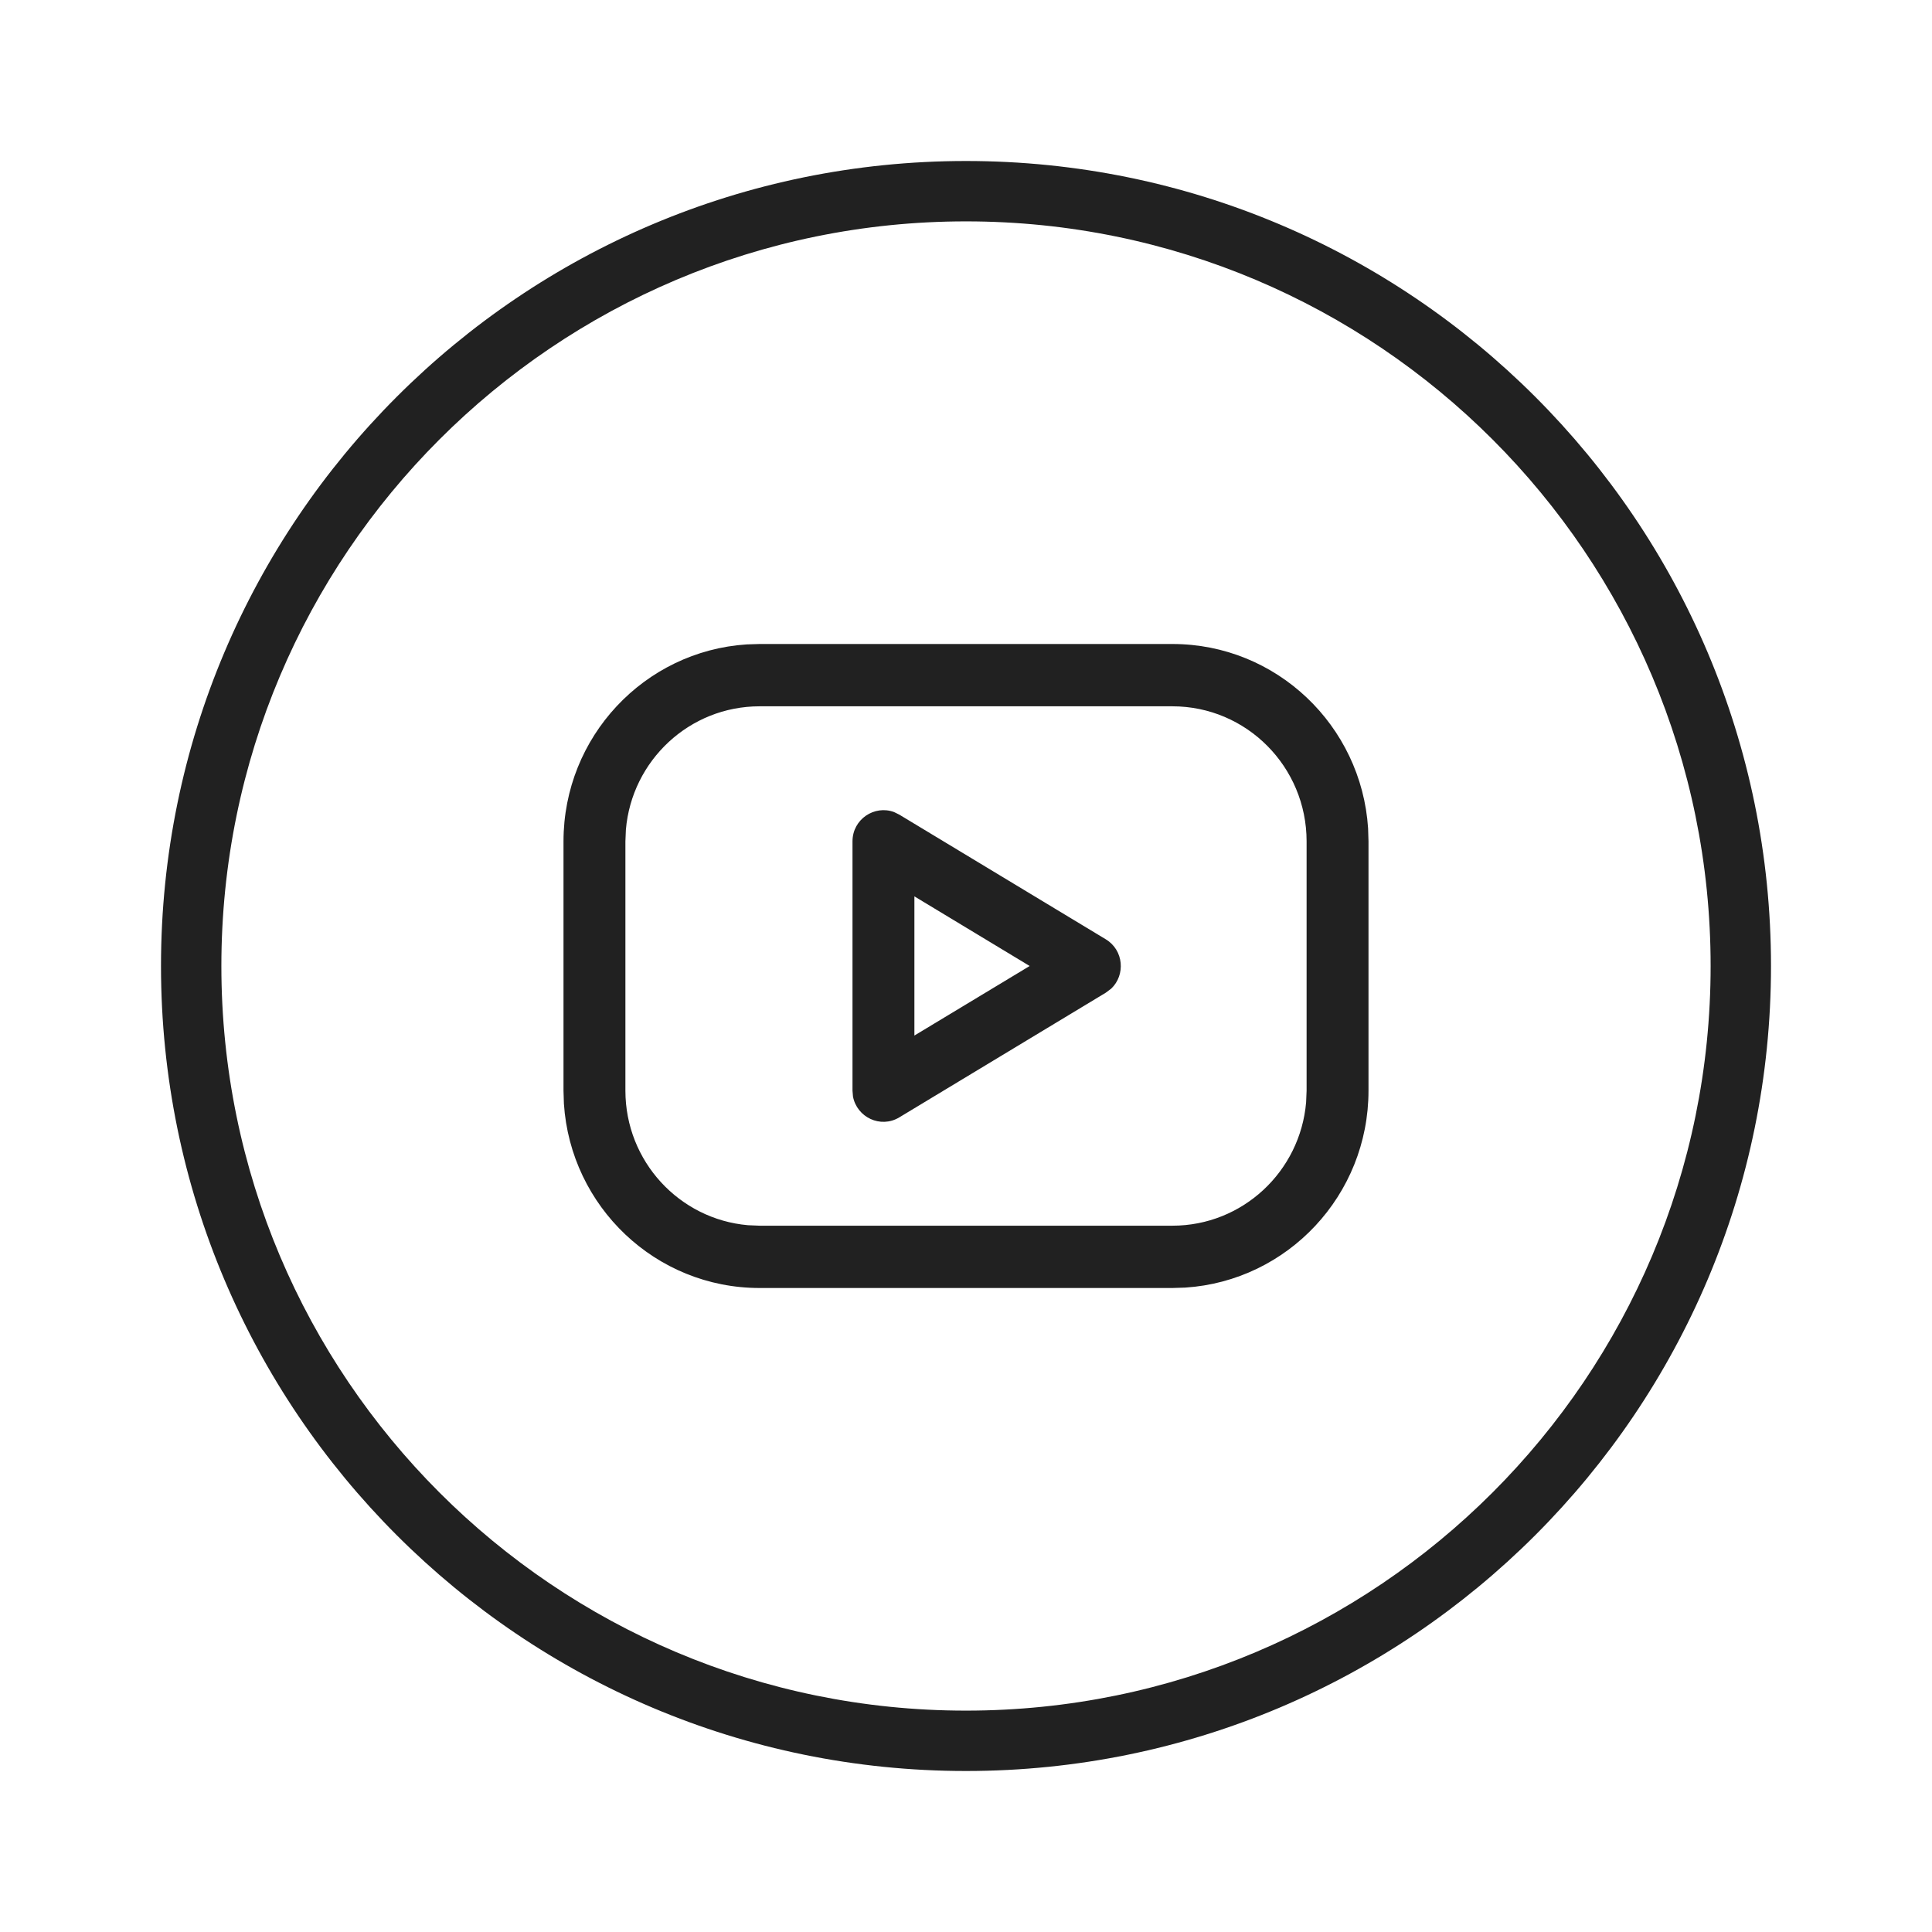 <?xml version="1.0" encoding="UTF-8"?>
<svg width="24px" height="24px" viewBox="0 0 24 24" version="1.1" xmlns="http://www.w3.org/2000/svg" xmlns:xlink="http://www.w3.org/1999/xlink">
    <title>Icon/social/outline/youtube</title>
    <g id="Icon/social/outline/youtube" stroke="none" stroke-width="1" fill="none" fill-rule="evenodd">
        <path d="M12,2 C17.523,2 22,6.477 22,12 C22,17.523 17.523,22 12,22 C6.477,22 2,17.523 2,12 C2,6.477 6.477,2 12,2 Z M12,2.75 C6.891,2.75 2.75,6.891 2.75,12 C2.75,17.109 6.891,21.25 12,21.25 C17.109,21.25 21.25,17.109 21.25,12 C21.25,6.891 17.109,2.75 12,2.75 Z M14.564,8 C15.856,8 16.912,9.012 16.995,10.29 L17,10.452 L17,13.548 C17,14.848 15.995,15.912 14.724,15.995 L14.564,16 L9.436,16 C8.144,16 7.088,14.988 7.005,13.71 L7,13.548 L7,10.452 C7,9.152 8.005,8.088 9.276,8.005 L9.436,8 L14.564,8 Z M14.564,8.774 L9.436,8.774 C8.564,8.774 7.848,9.448 7.775,10.307 L7.769,10.452 L7.769,13.548 C7.769,14.426 8.439,15.146 9.292,15.22 L9.436,15.226 L14.564,15.226 C15.436,15.226 16.152,14.552 16.225,13.693 L16.231,13.548 L16.231,10.452 C16.231,9.525 15.485,8.774 14.564,8.774 Z M11.107,10.088 L11.172,10.12 L13.736,11.668 C13.96,11.803 13.983,12.111 13.804,12.281 L13.736,12.332 L11.172,13.88 C10.937,14.022 10.644,13.878 10.596,13.621 L10.59,13.548 L10.59,10.452 C10.59,10.176 10.864,9.997 11.107,10.088 Z M11.359,11.135 L11.359,12.864 L12.791,12 L11.359,11.135 Z" id="Icon-Color" fill="#212121"></path>
    </g>
</svg>